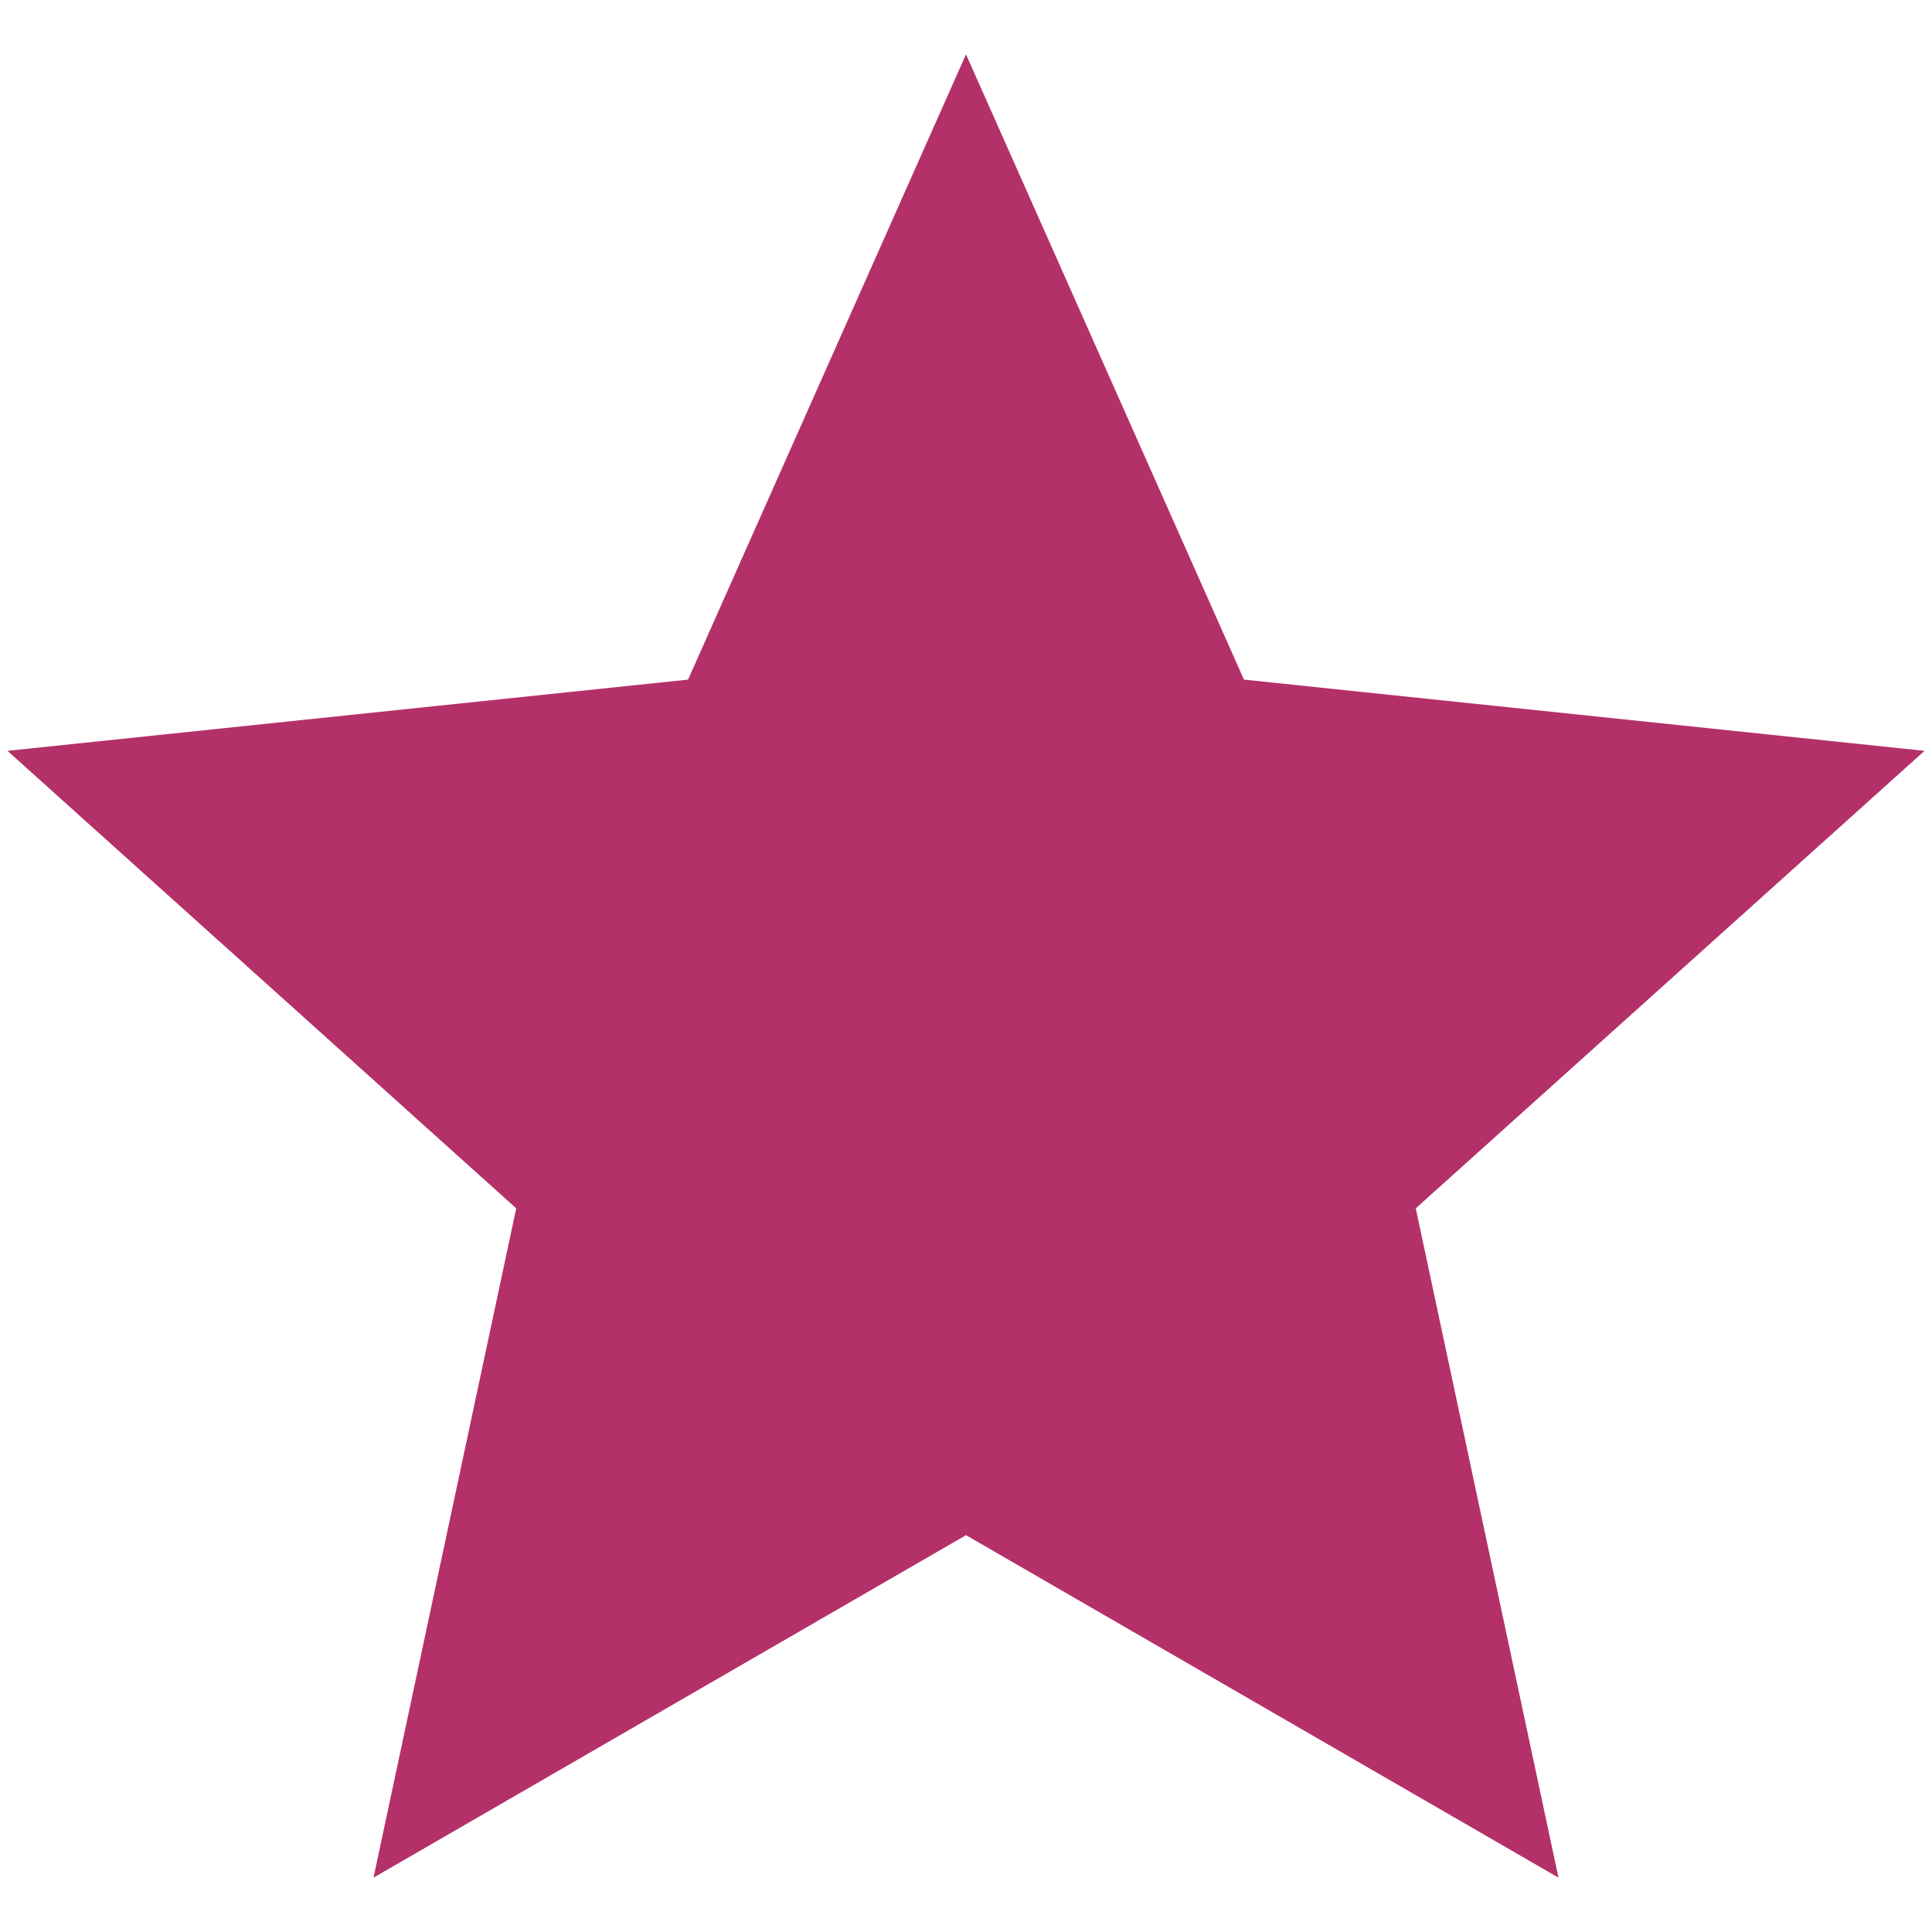 <?xml version="1.0" encoding="UTF-8"?>
<!DOCTYPE svg PUBLIC "-//W3C//DTD SVG 1.1//EN" "http://www.w3.org/Graphics/SVG/1.1/DTD/svg11.dtd">
<!-- Creator: CorelDRAW X6 -->
<svg xmlns="http://www.w3.org/2000/svg" xml:space="preserve" width="30px" height="30px" version="1.1" style="shape-rendering:geometricPrecision; text-rendering:geometricPrecision; image-rendering:optimizeQuality; fill-rule:evenodd; clip-rule:evenodd"
viewBox="0 0 30000 30000"
 xmlns:xlink="http://www.w3.org/1999/xlink">
 <defs>
  <style type="text/css">
   <![CDATA[
    .fil0 {fill:#B43069}
   ]]>
  </style>
 </defs>
 <g id="Layer_x0020_1">
  <polygon class="fil0" points="15000,844 19316,10553 29884,11659 21984,18763 24200,29156 15000,23838 5800,29156 8016,18763 116,11659 10684,10553 "/>
 </g>
</svg>
